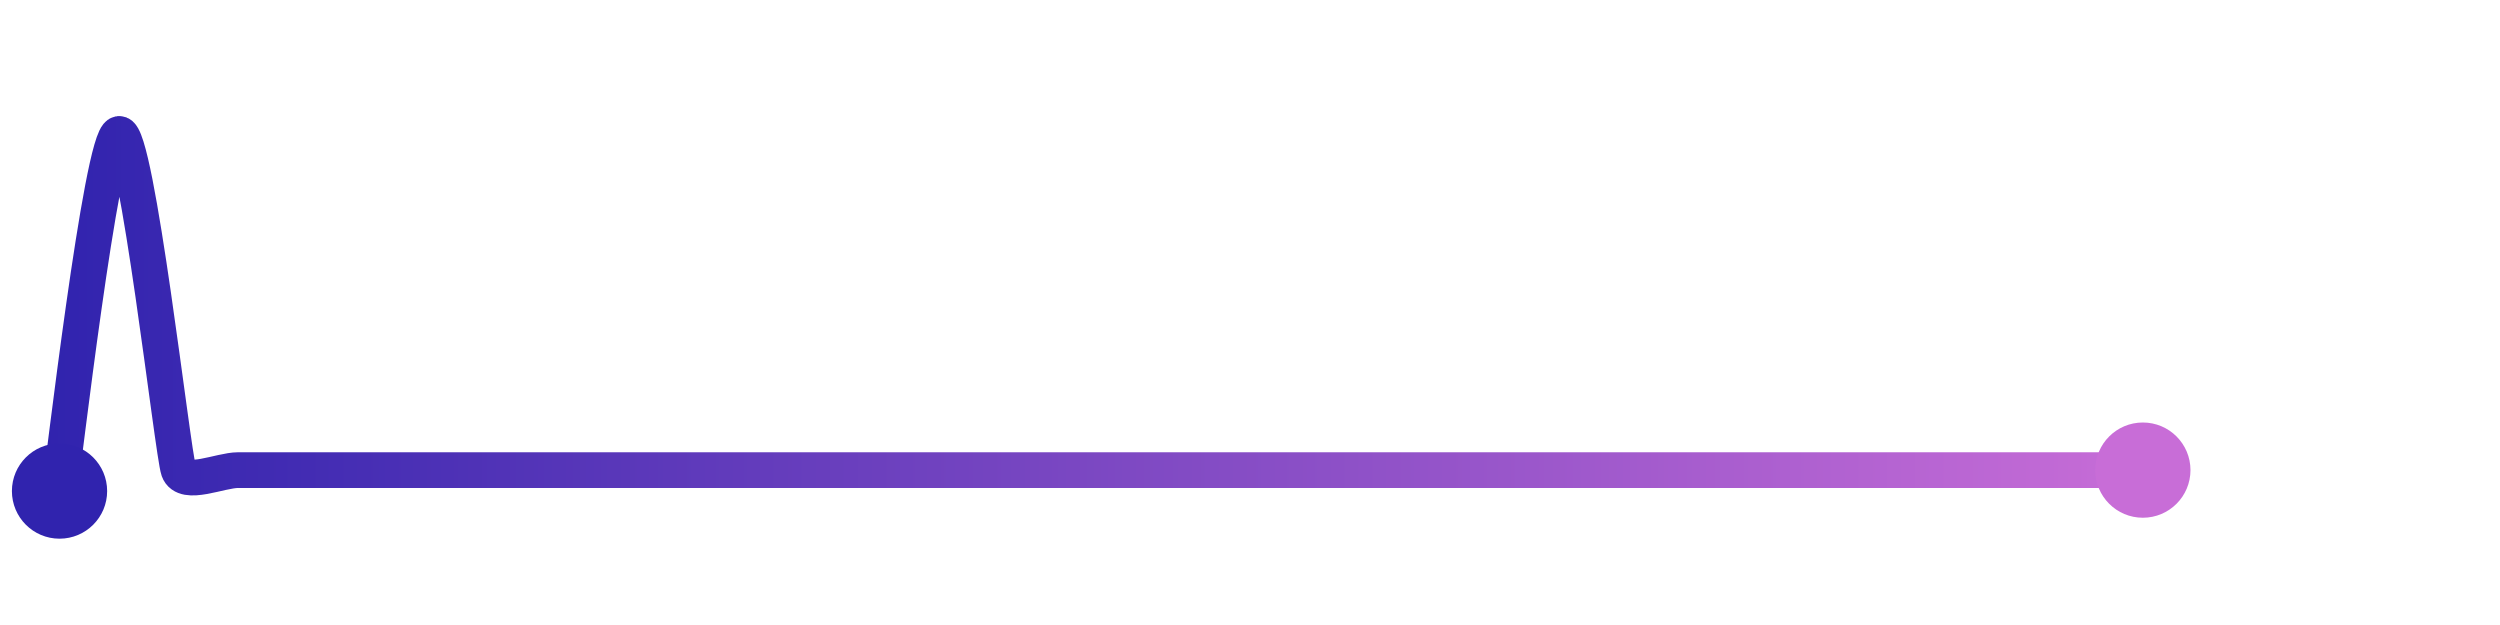 <svg width="200" height="50" viewBox="0 0 210 50" xmlns="http://www.w3.org/2000/svg">
    <defs>
        <linearGradient x1="0%" y1="0%" x2="100%" y2="0%" id="a">
            <stop stop-color="#3023AE" offset="0%"/>
            <stop stop-color="#C86DD7" offset="100%"/>
        </linearGradient>
    </defs>
    <path stroke="url(#a)"
          stroke-width="3"
          stroke-linejoin="round"
          stroke-linecap="round"
          d="M5 40 C 5.25 38.52, 8.52 10.26, 10 10 S 14.5 36.83, 15 38.24 S 18.5 38.24, 20 38.24 S 23.5 38.24, 25 38.24 S 28.5 38.24, 30 38.24 S 33.5 38.24, 35 38.24 S 38.5 38.24, 40 38.24 S 43.5 38.24, 45 38.24 S 48.5 38.24, 50 38.24 S 53.5 38.24, 55 38.24 S 58.5 38.24, 60 38.24 S 63.5 38.24, 65 38.24 S 68.5 38.24, 70 38.24 S 73.5 38.24, 75 38.24 S 78.5 38.24, 80 38.24 S 83.5 38.24, 85 38.24 S 88.5 38.24, 90 38.24 S 93.5 38.24, 95 38.24 S 98.5 38.24, 100 38.24 S 103.5 38.24, 105 38.24 S 108.5 38.24, 110 38.24 S 113.5 38.24, 115 38.24 S 118.5 38.24, 120 38.24 S 123.5 38.24, 125 38.24 S 128.5 38.24, 130 38.24 S 133.5 38.24, 135 38.24 S 138.5 38.24, 140 38.24 S 143.5 38.24, 145 38.24 S 148.5 38.24, 150 38.24 S 153.5 38.24, 155 38.24 S 158.5 38.24, 160 38.24 S 163.5 38.24, 165 38.24 S 168.5 38.24, 170 38.24 S 173.5 38.24, 175 38.24 S 178.5 38.24, 180 38.24"
          fill="none"/>
    <circle r="4" cx="5" cy="40" fill="#3023AE"/>
    <circle r="4" cx="180" cy="38.24" fill="#C86DD7"/>      
</svg>
